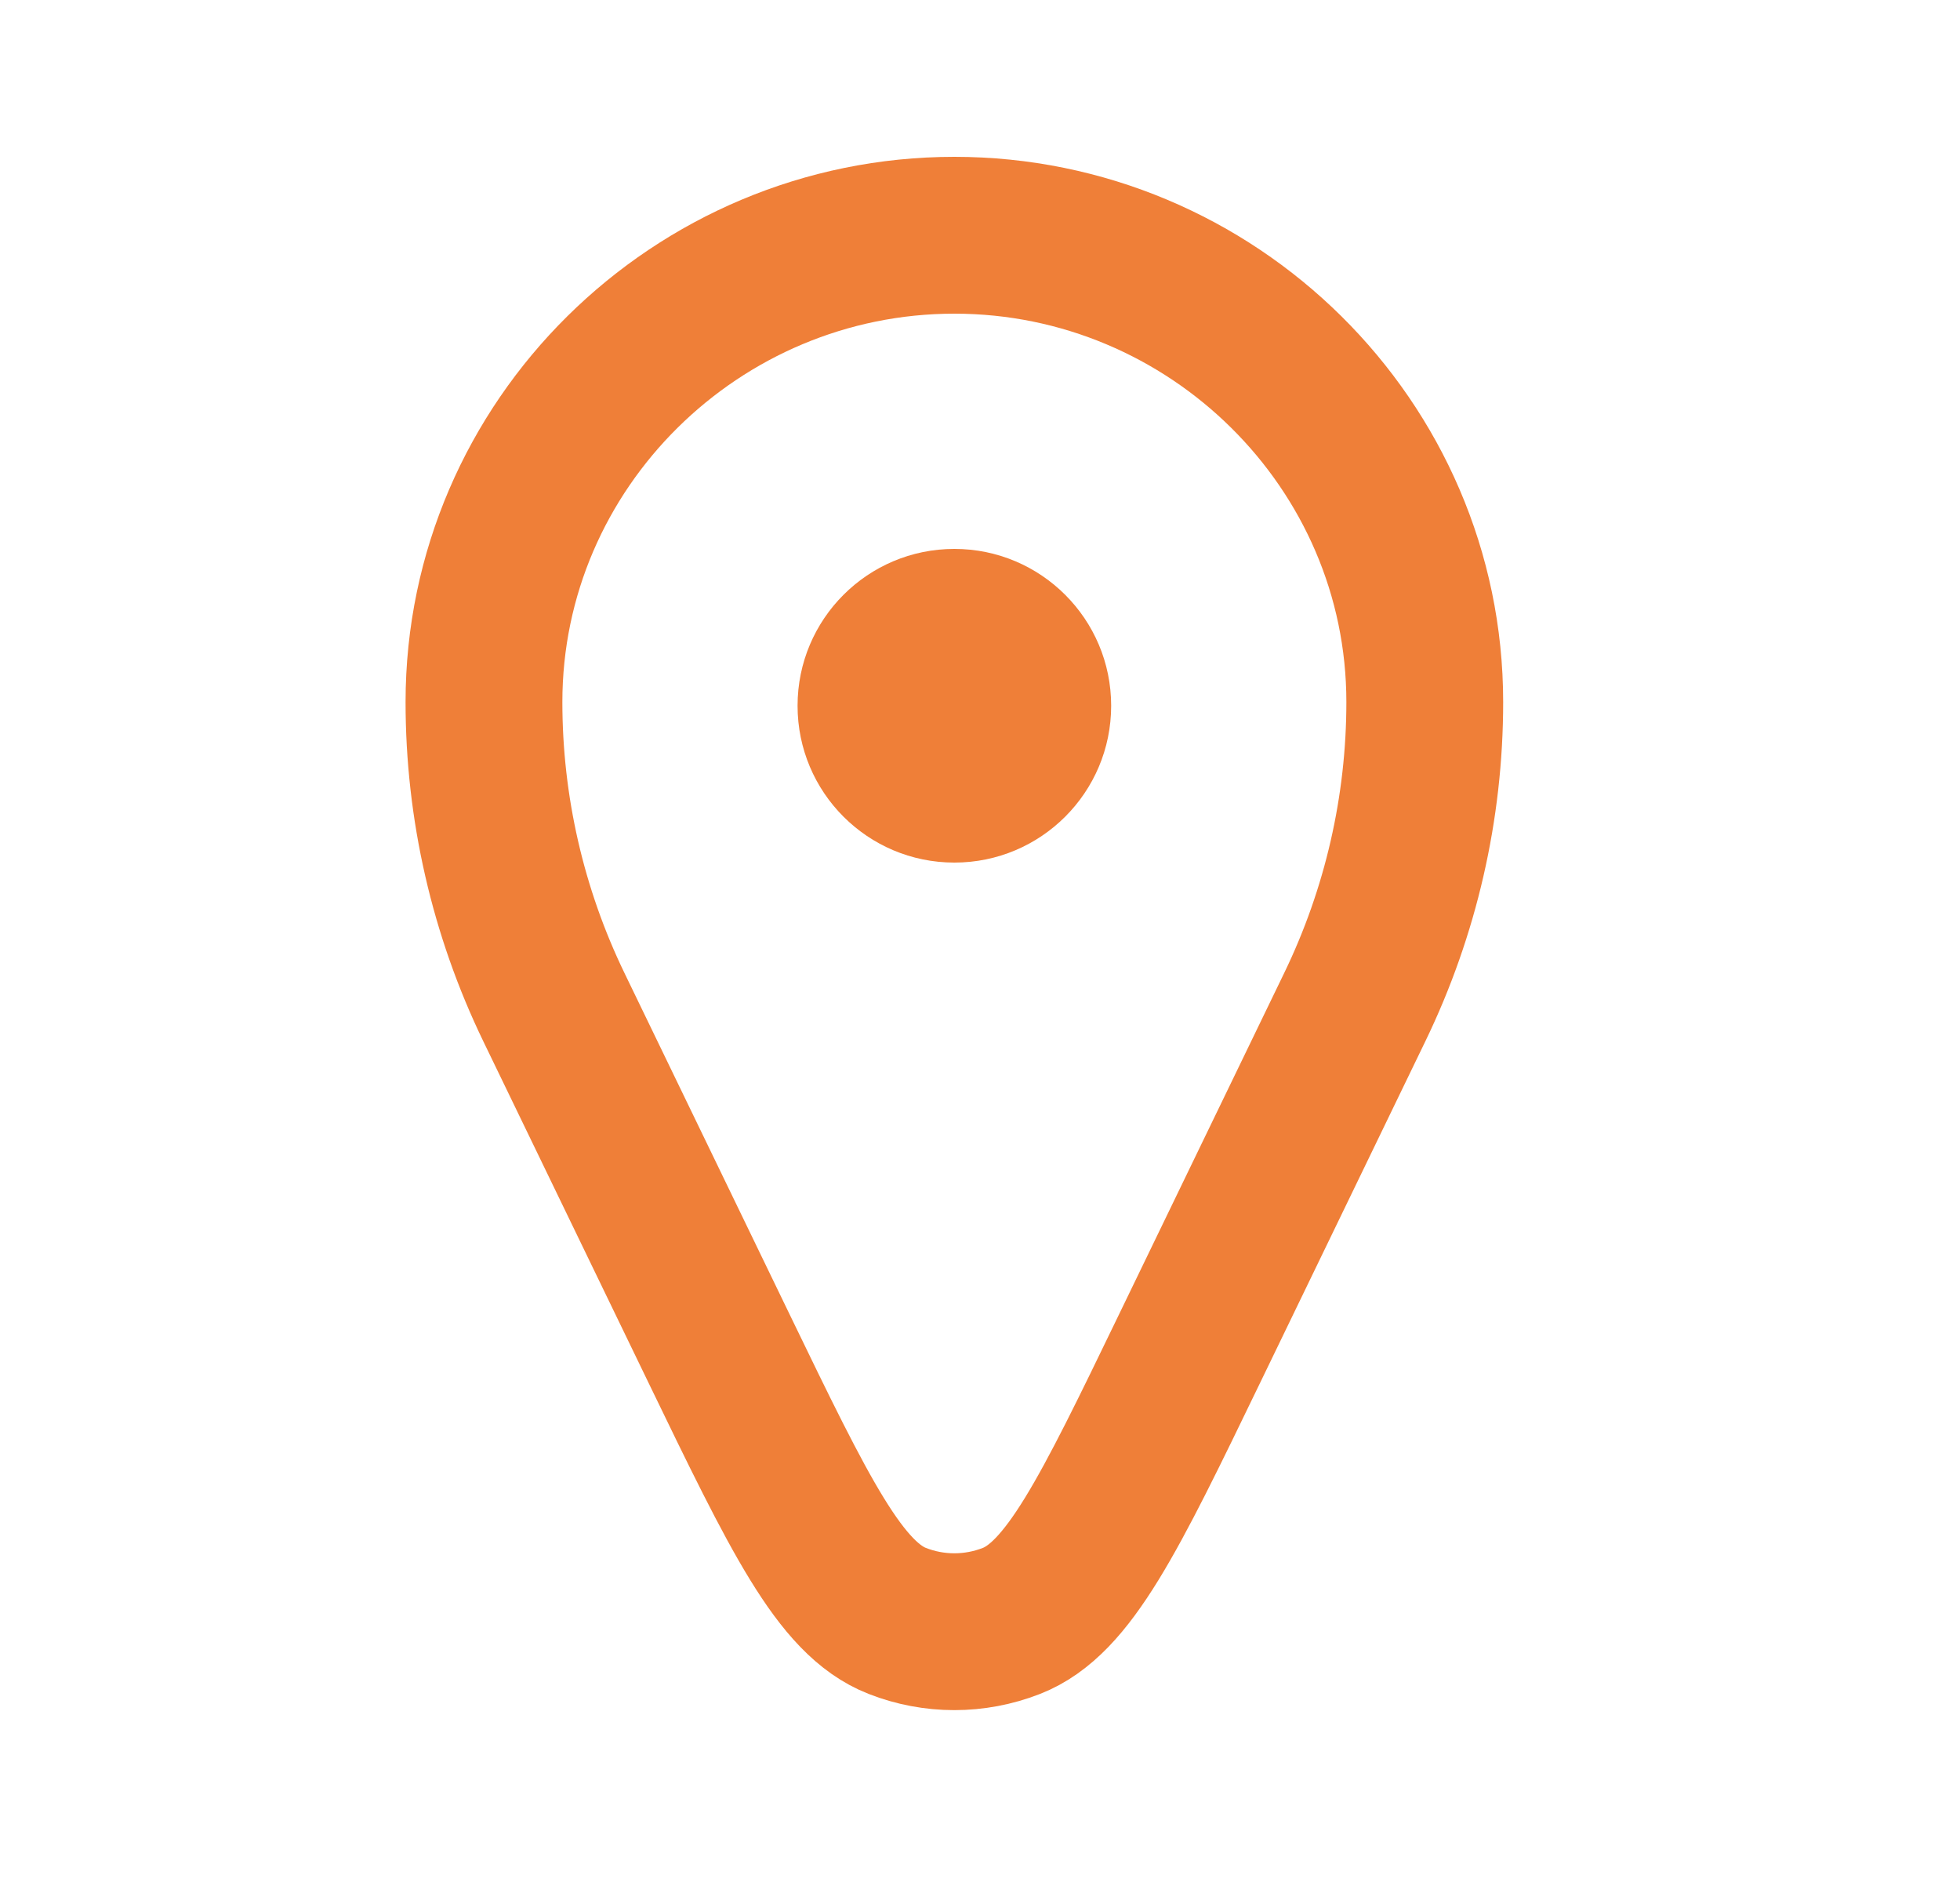 <svg width="25" height="24" viewBox="0 0 25 24" fill="none" xmlns="http://www.w3.org/2000/svg">
<g clip-path="url(#clip0_47_2466)">
<path d="M18.173 8.953C18.173 10.3 17.868 11.63 17.281 12.842L15.175 17.194C14.146 19.322 13.631 20.386 12.9 20.671C12.432 20.854 11.913 20.854 11.446 20.671C10.714 20.386 10.2 19.322 9.17 17.194L7.064 12.842C6.478 11.63 6.173 10.3 6.173 8.953V8.953C6.173 5.665 8.885 3 12.173 3V3C15.461 3 18.173 5.665 18.173 8.953V8.953Z" stroke="#EF7F38" stroke-width="2"/>
<path d="M14.173 9C14.173 10.105 13.277 11 12.173 11C11.068 11 10.173 10.105 10.173 9C10.173 7.895 11.068 7 12.173 7C13.277 7 14.173 7.895 14.173 9Z" fill="#EF7F38"/>
</g>
<defs>
<clipPath id="clip0_47_2466">
<rect width="24" height="24" fill="white" transform="translate(0.173)"/>
</clipPath>
</defs>
</svg>
